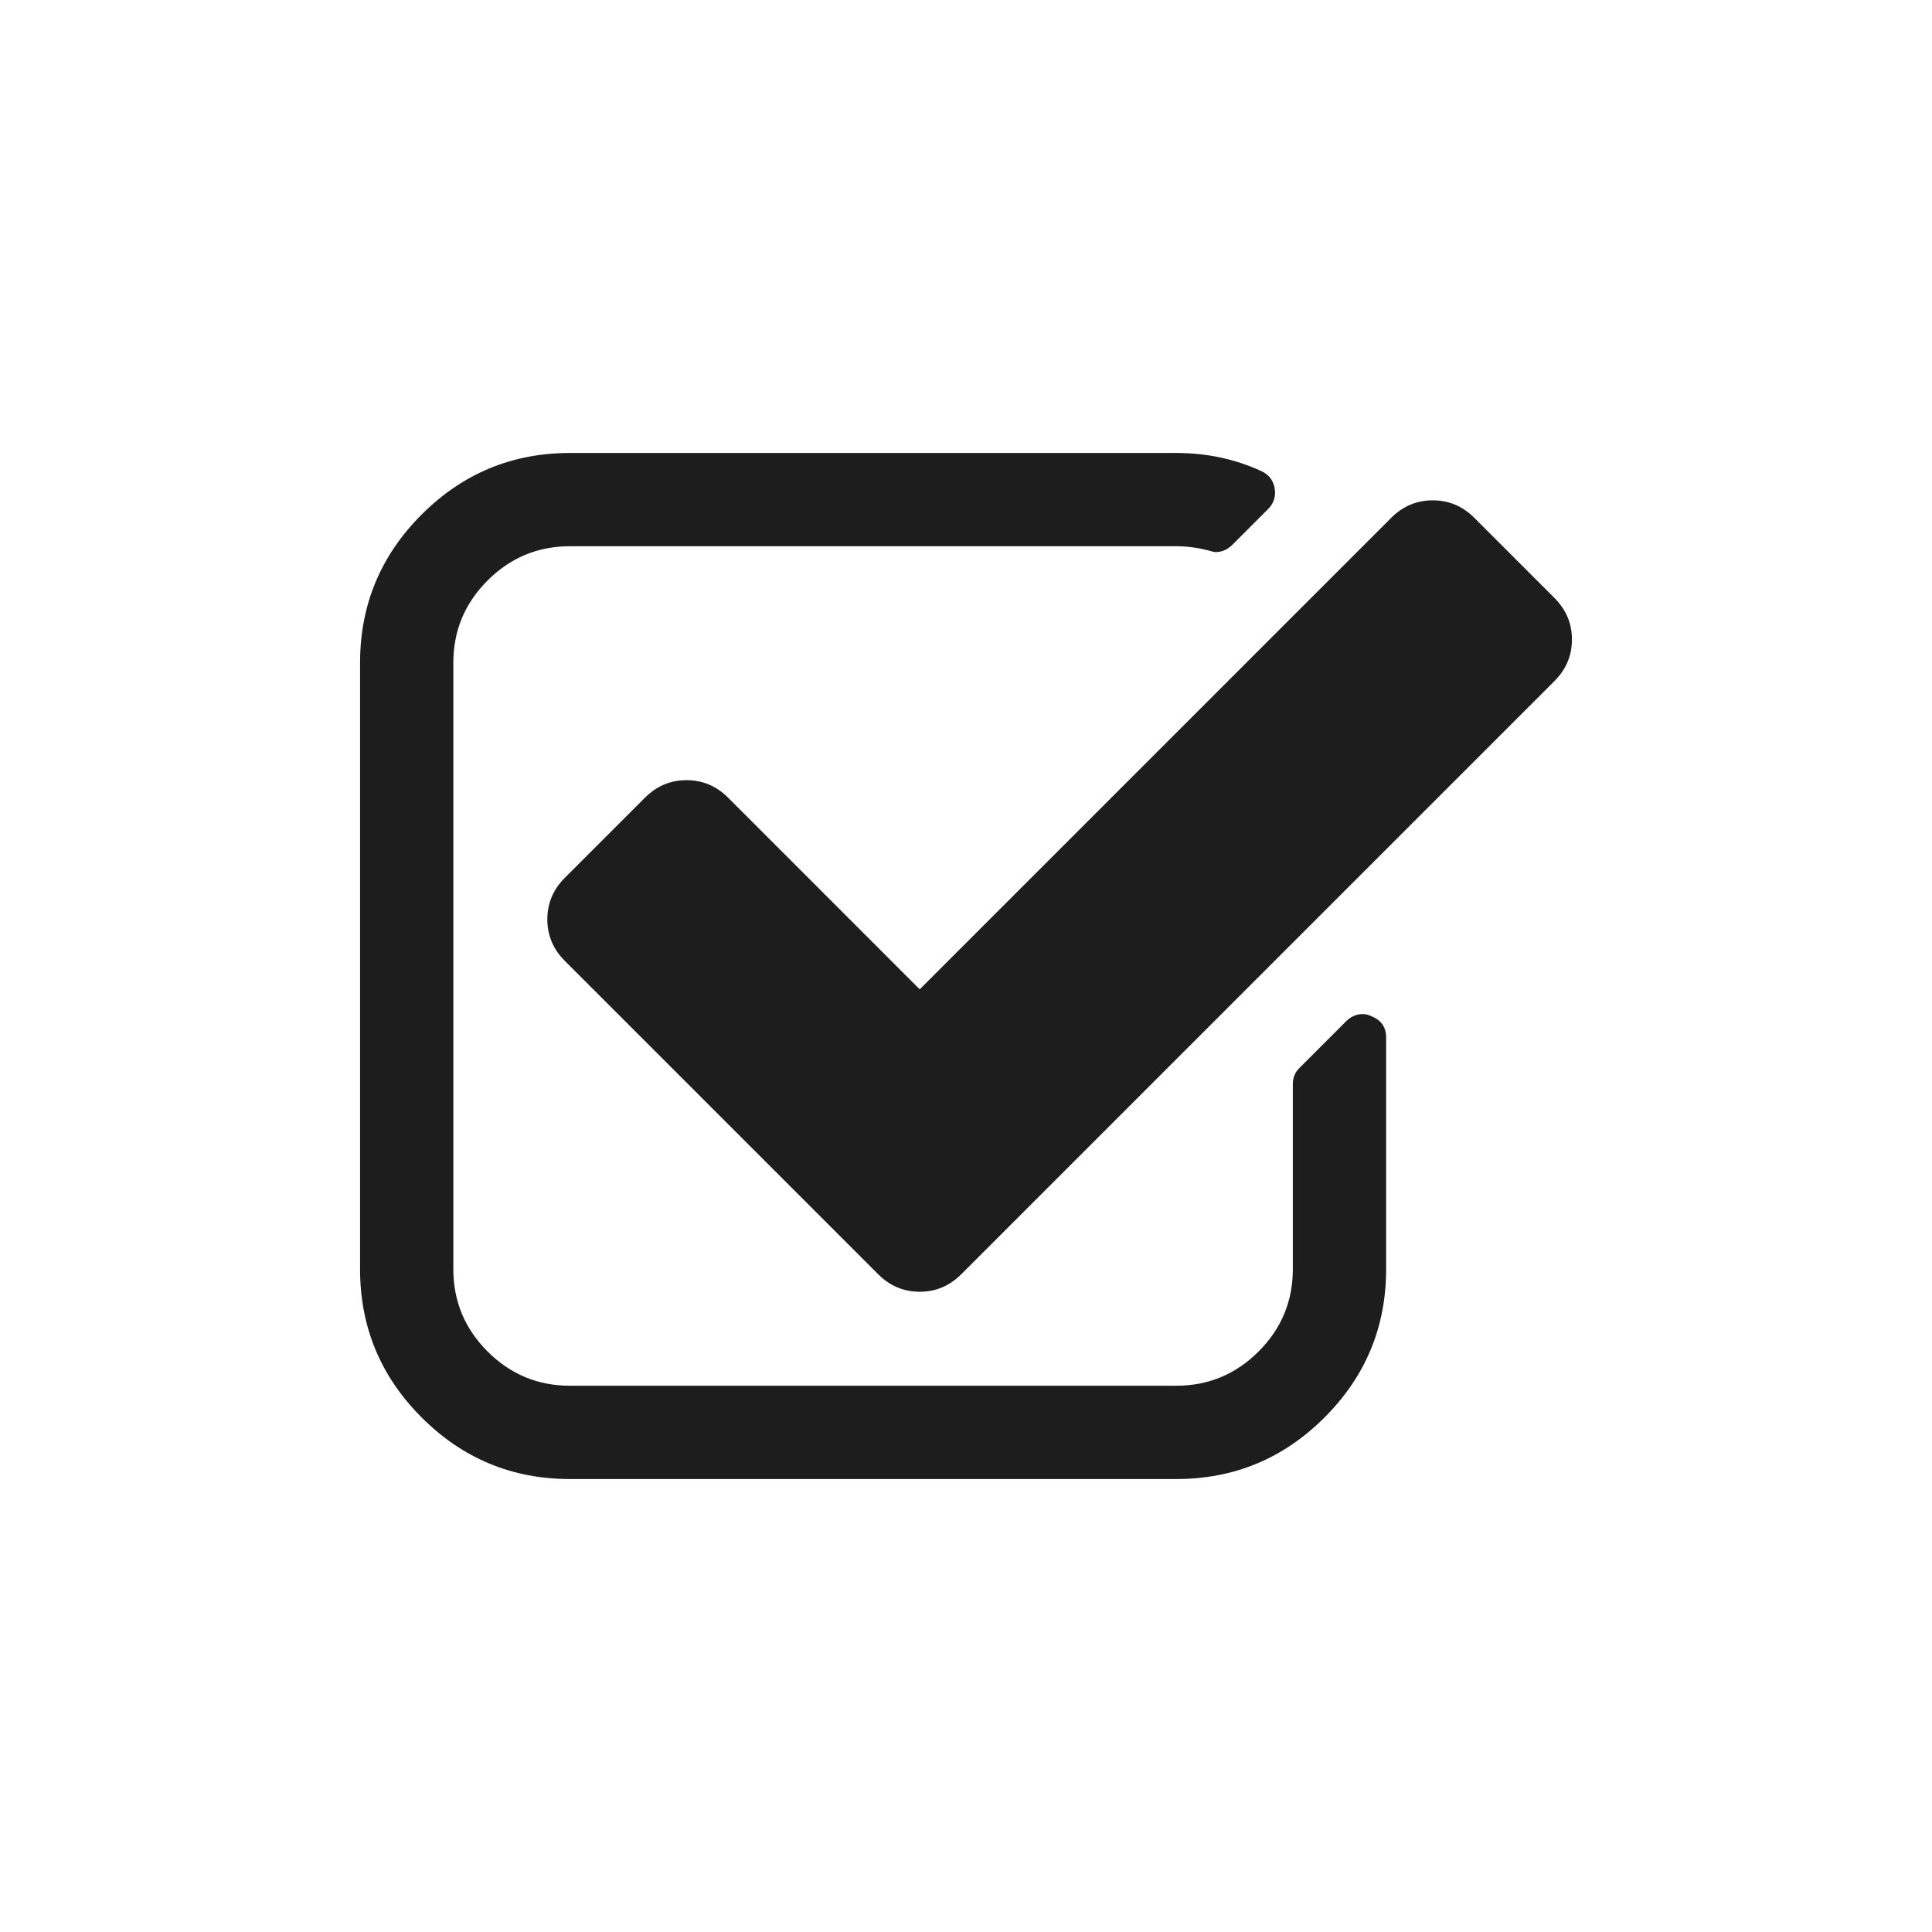 <?xml version="1.0"?>
<svg xmlns="http://www.w3.org/2000/svg" xmlns:xlink="http://www.w3.org/1999/xlink" id="svg_id71f505f1" version="1.1" shape-rendering="geometricPrecision" viewBox="0 0 512 512" width="128" height="128"> <rect class="icd_br" ry="22.39%" rx="22.39%" x="0" y="0" stroke-width="0" height="100%" width="100%" stroke="#A9A9A9" fill="transparent"/> <g fill="#1D1D1D"><svg xmlns:xlink="http://www.w3.org/1999/xlink" xmlns="http://www.w3.org/2000/svg" xml:space="preserve" viewBox="0 0 216 146" x="0%" y="0%" width="100%" height="100%" version="1.1" class="i_c_d">
 
 




	<path d="M153.34,78.621c-0.326-0.163-0.652-0.245-0.979-0.245c-0.707,0-1.33,0.271-1.873,0.815l-5.215,5.214   c-0.488,0.489-0.733,1.086-0.733,1.792v20.693c0,3.586-1.274,6.654-3.828,9.207c-2.553,2.553-5.622,3.829-9.207,3.829H63.719   c-3.585,0-6.654-1.276-9.207-3.829c-2.553-2.553-3.829-5.621-3.829-9.207V39.106c0-3.585,1.276-6.654,3.829-9.207   c2.553-2.553,5.622-3.829,9.207-3.829h67.787c1.195,0,2.417,0.163,3.666,0.489c0.326,0.108,0.57,0.163,0.732,0.163   c0.707,0,1.332-0.271,1.875-0.814l3.992-3.992c0.651-0.651,0.896-1.439,0.732-2.362c-0.163-0.869-0.652-1.494-1.467-1.874   c-2.932-1.356-6.11-2.037-9.532-2.037H63.719c-6.463,0-11.99,2.295-16.58,6.885c-4.589,4.59-6.884,10.116-6.884,16.58v67.786   c0,6.463,2.295,11.989,6.884,16.579c4.59,4.591,10.117,6.886,16.58,6.886h67.786c6.463,0,11.99-2.295,16.58-6.886   c4.59-4.59,6.886-10.116,6.886-16.579V80.984C154.971,79.844,154.426,79.057,153.34,78.621z"/>
	<path d="M173.791,31.856l-8.963-8.963c-1.303-1.303-2.852-1.955-4.645-1.955c-1.791,0-3.341,0.652-4.644,1.955l-52.714,52.714   L81.399,54.179c-1.304-1.304-2.852-1.955-4.644-1.955s-3.34,0.651-4.644,1.955l-8.962,8.962c-1.304,1.304-1.956,2.852-1.956,4.645   c0,1.792,0.652,3.34,1.956,4.644l35.033,35.033c1.304,1.305,2.852,1.956,4.644,1.956s3.34-0.651,4.644-1.956l66.32-66.319   c1.303-1.303,1.956-2.852,1.956-4.644S175.094,33.159,173.791,31.856z"/>



 </svg>
  </g> </svg>

